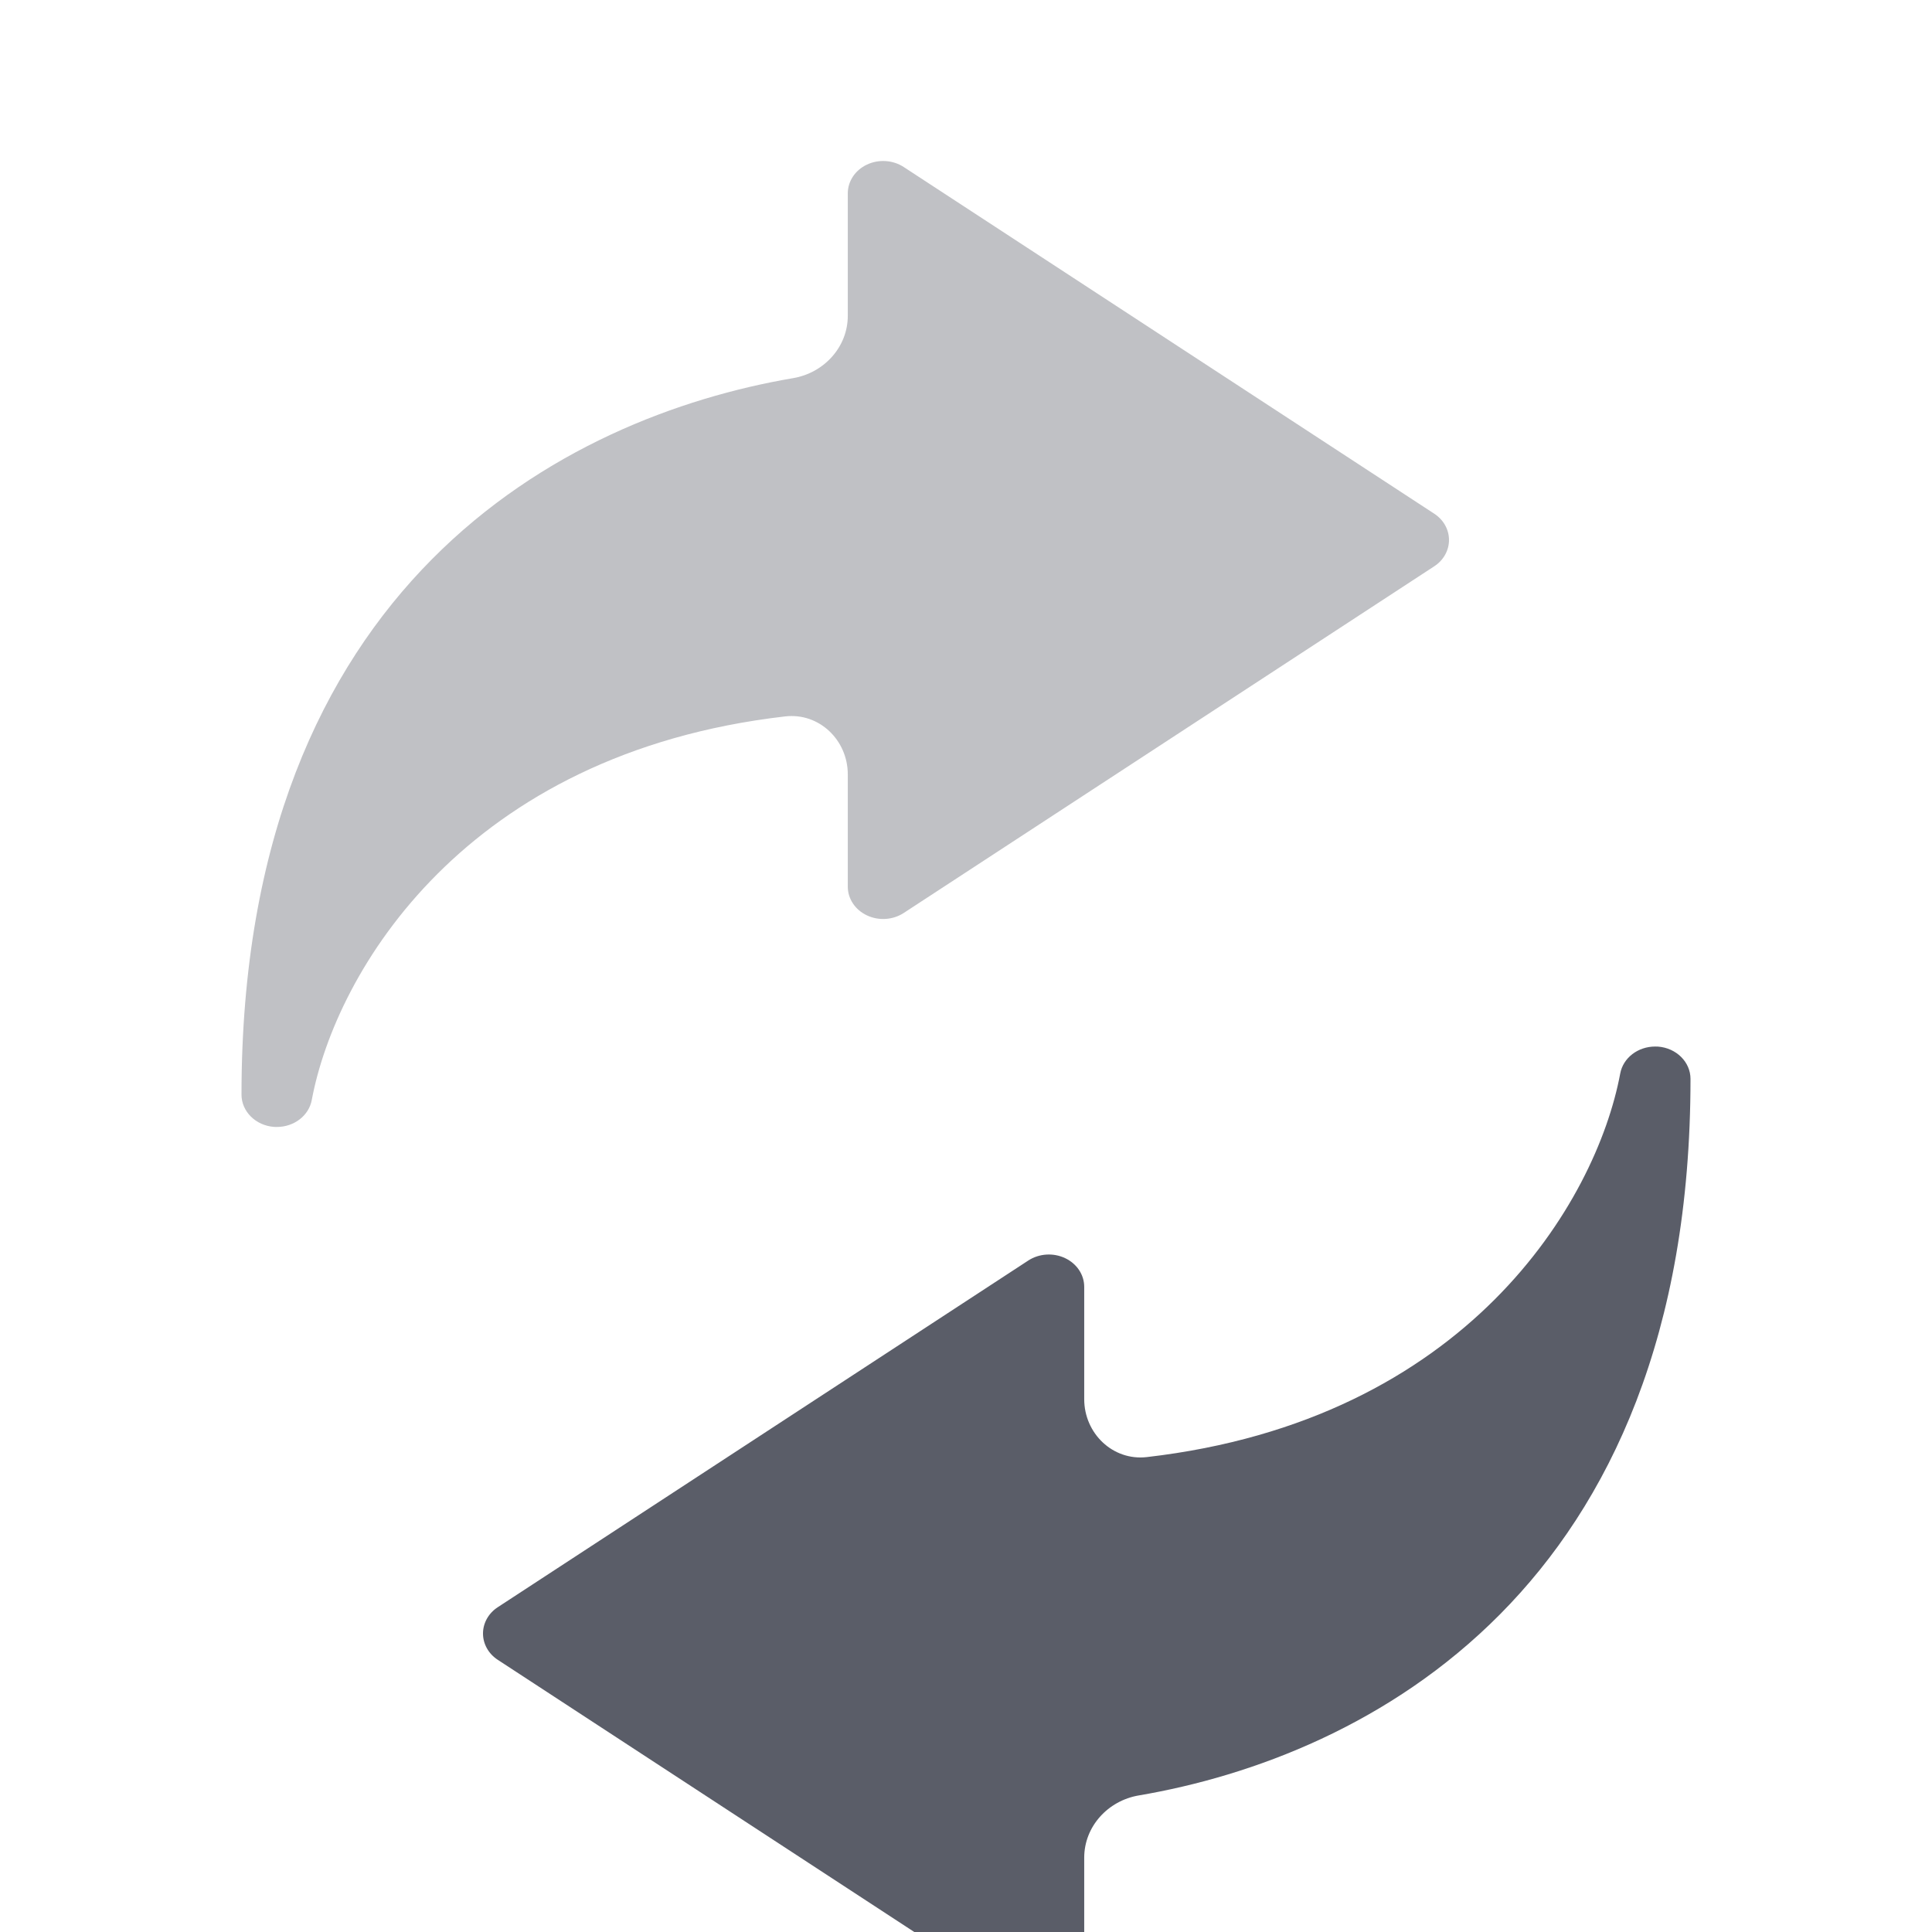 <svg width="32" height="32" viewBox="0 0 32 32" fill="none" xmlns="http://www.w3.org/2000/svg">
<g filter="url(#filter0_i_3019_3534)">
<path d="M27.414 13.334C27.13 13.334 26.884 13.521 26.836 13.781C26.438 15.907 24.298 19.522 18.995 20.134C18.431 20.199 17.958 19.741 17.958 19.174V17.314C17.958 17.114 17.836 16.93 17.64 16.838C17.445 16.746 17.21 16.762 17.032 16.878L8.245 22.62C8.091 22.72 8 22.883 8 23.056C8 23.229 8.091 23.392 8.245 23.492L17.032 29.234C17.21 29.35 17.445 29.366 17.64 29.274C17.836 29.182 17.958 28.998 17.958 28.797V26.769C17.958 26.252 18.352 25.824 18.862 25.738C22.635 25.095 28 22.335 28 13.87C28 13.591 27.766 13.358 27.462 13.335C27.446 13.334 27.43 13.334 27.414 13.334Z" fill="#5A5D68"/>
</g>
<path d="M4.586 18.666C4.87 18.666 5.116 18.479 5.164 18.219C5.562 16.093 7.702 12.478 13.005 11.866C13.569 11.801 14.042 12.259 14.042 12.826V14.686C14.042 14.886 14.164 15.07 14.36 15.162C14.555 15.254 14.79 15.238 14.968 15.122L23.755 9.38C23.909 9.28 24 9.117 24 8.944C24 8.771 23.909 8.608 23.755 8.508L14.968 2.766C14.79 2.65 14.555 2.634 14.36 2.726C14.164 2.818 14.042 3.002 14.042 3.203V5.231C14.042 5.748 13.648 6.176 13.138 6.263C9.365 6.905 4 9.665 4 18.13C4 18.409 4.234 18.642 4.538 18.665C4.554 18.666 4.57 18.666 4.586 18.666Z" fill="#C0C1C5"/>
<defs>
<filter id="filter0_i_3019_3534" x="8" y="13.334" width="20" height="20" filterUnits="userSpaceOnUse" color-interpolation-filters="sRGB">
<feFlood flood-opacity="0" result="BackgroundImageFix"/>
<feBlend mode="normal" in="SourceGraphic" in2="BackgroundImageFix" result="shape"/>
<feColorMatrix in="SourceAlpha" type="matrix" values="0 0 0 0 0 0 0 0 0 0 0 0 0 0 0 0 0 0 127 0" result="hardAlpha"/>
<feOffset dy="4"/>
<feGaussianBlur stdDeviation="2"/>
<feComposite in2="hardAlpha" operator="arithmetic" k2="-1" k3="1"/>
<feColorMatrix type="matrix" values="0 0 0 0 0 0 0 0 0 0 0 0 0 0 0 0 0 0 0.25 0"/>
<feBlend mode="normal" in2="shape" result="effect1_innerShadow_3019_3534"/>
</filter>
</defs>
</svg>

